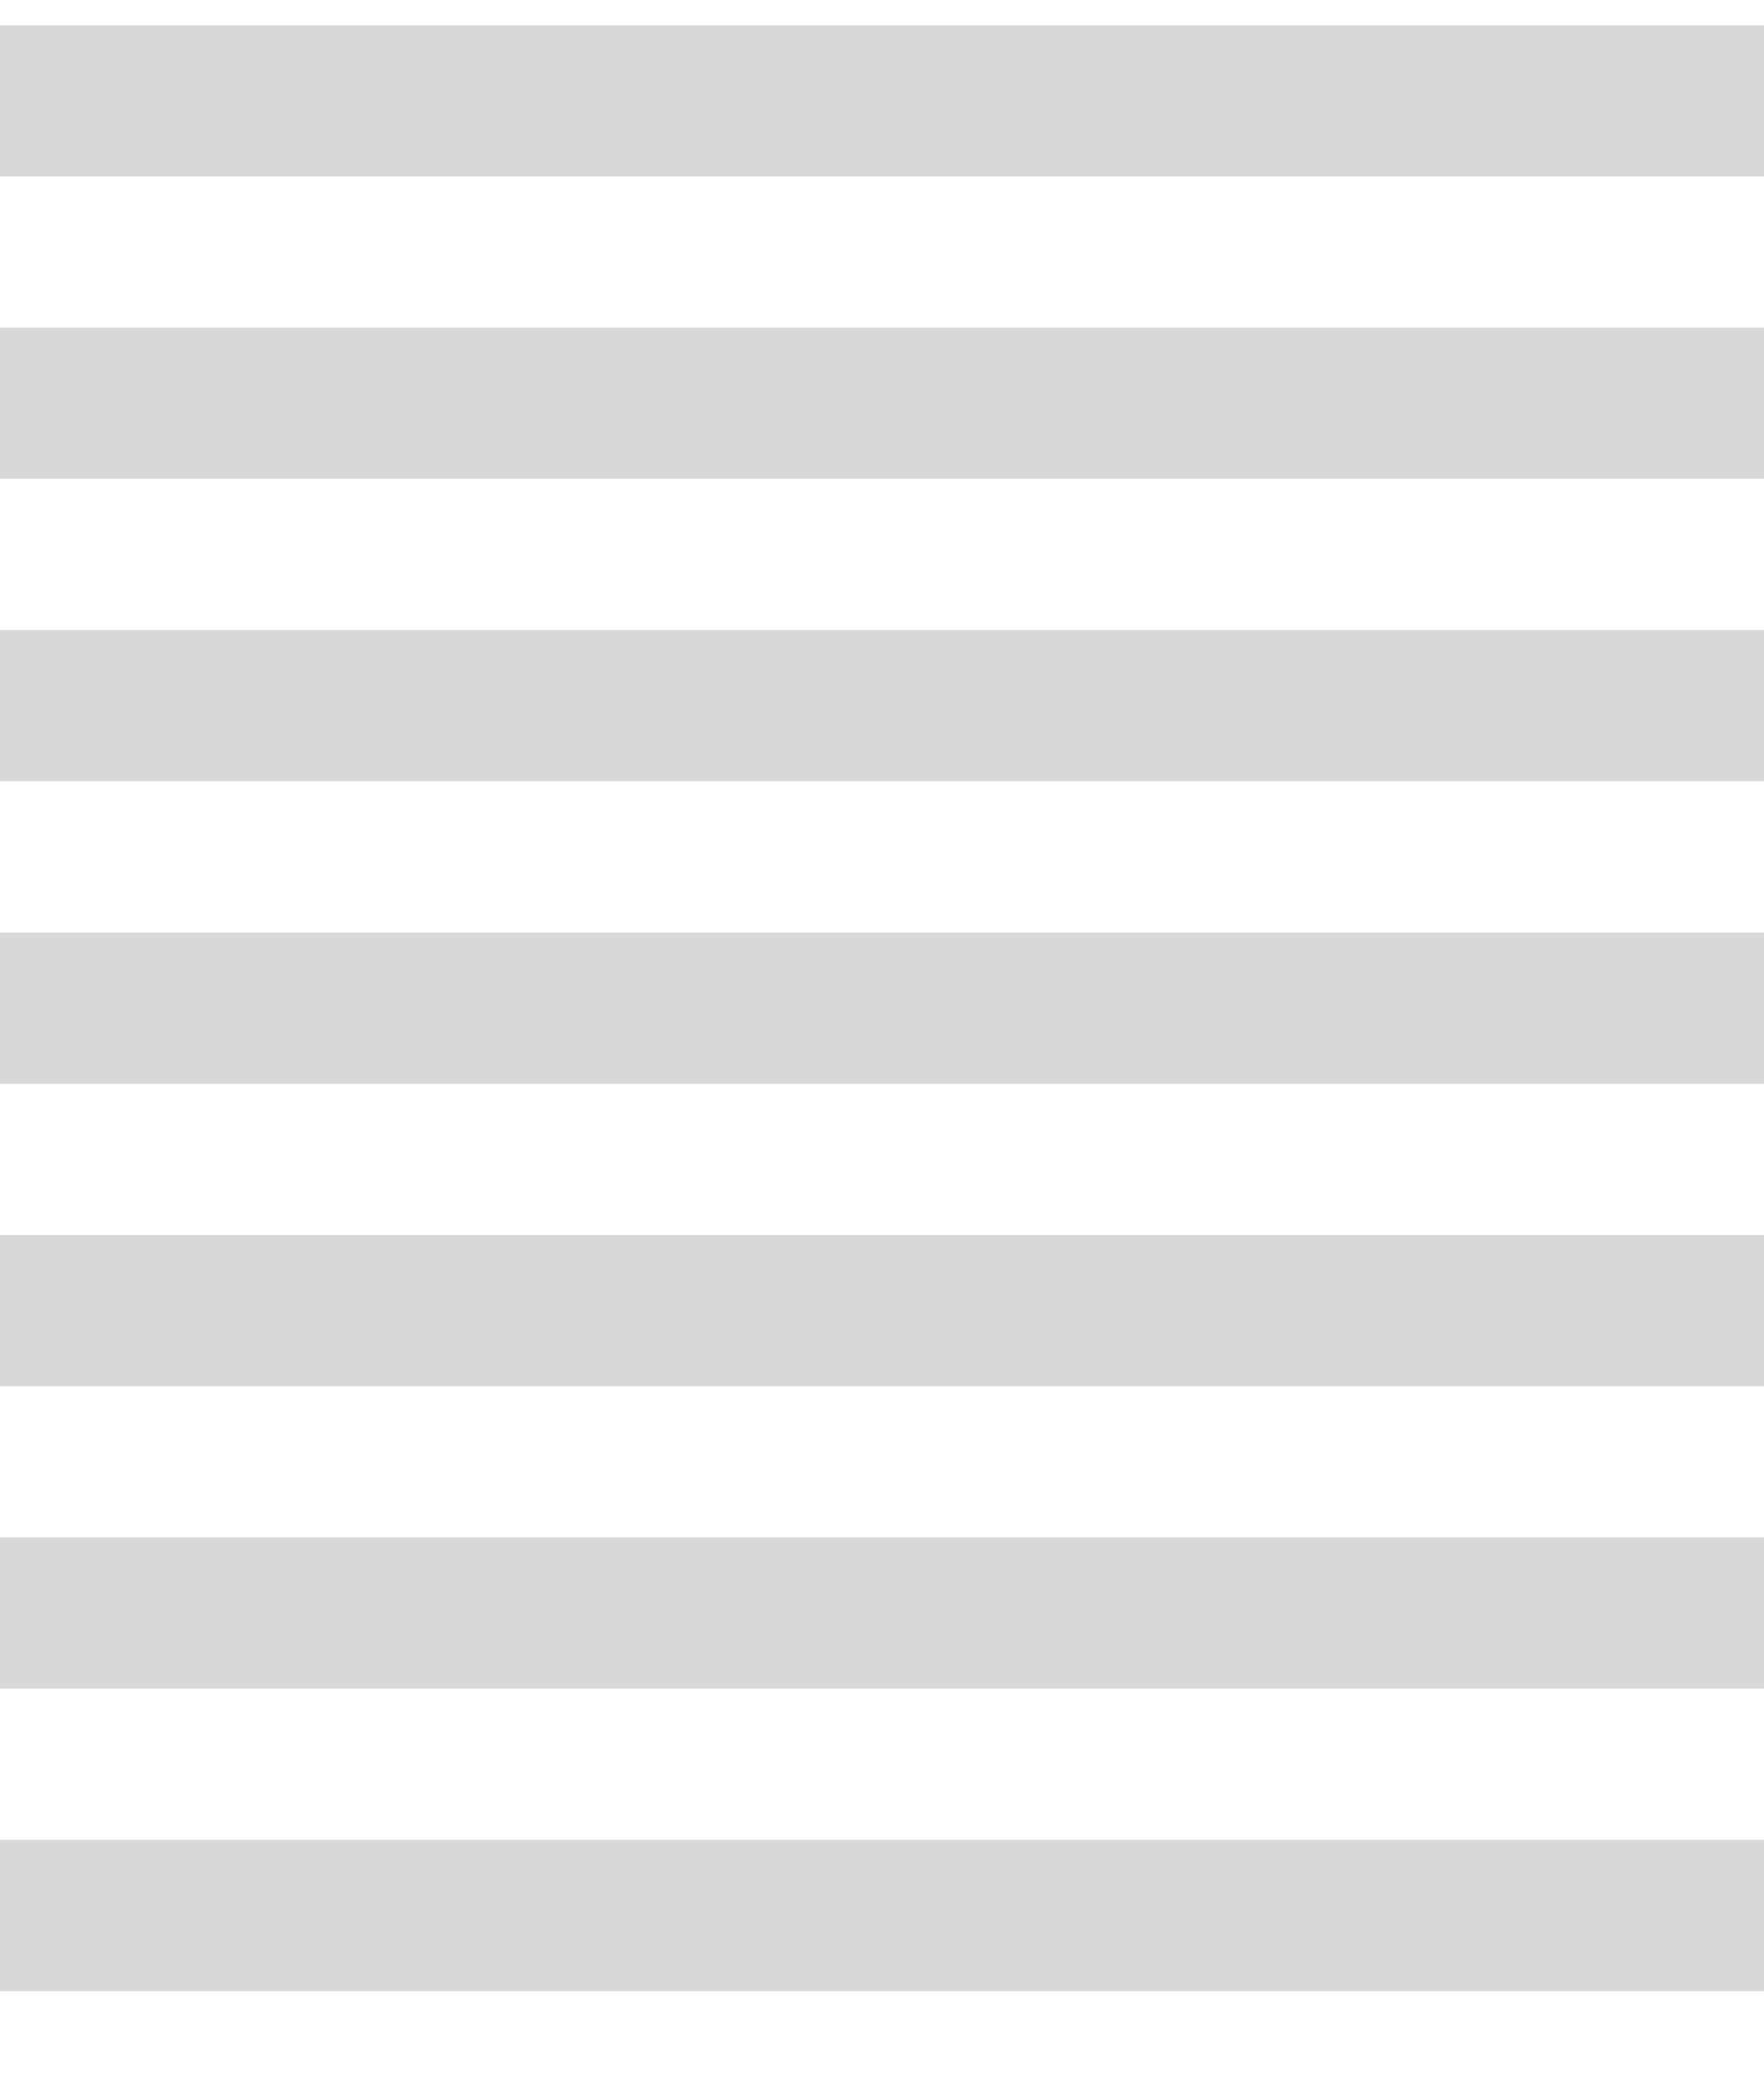 <svg width="28" height="33" viewBox="0 0 28 33" fill="none" xmlns="http://www.w3.org/2000/svg">
<path d="M0 0.4V2.8H28V0.4H0Z" fill="#D8D8D8"/>
<path d="M0 5.2V7.6H28V5.2H0Z" fill="#D8D8D8"/>
<path d="M0 10V12.4H28V10H0Z" fill="#D8D8D8"/>
<path d="M0 14.8V17.2H28V14.8H0Z" fill="#D8D8D8"/>
<path d="M0 19.6V22H28V19.6H0Z" fill="#D8D8D8"/>
<path d="M0 24.4V26.8H28V24.4H0Z" fill="#D8D8D8"/>
<path d="M0 29.2V31.6H28V29.2H0Z" fill="#D8D8D8"/>
</svg>
